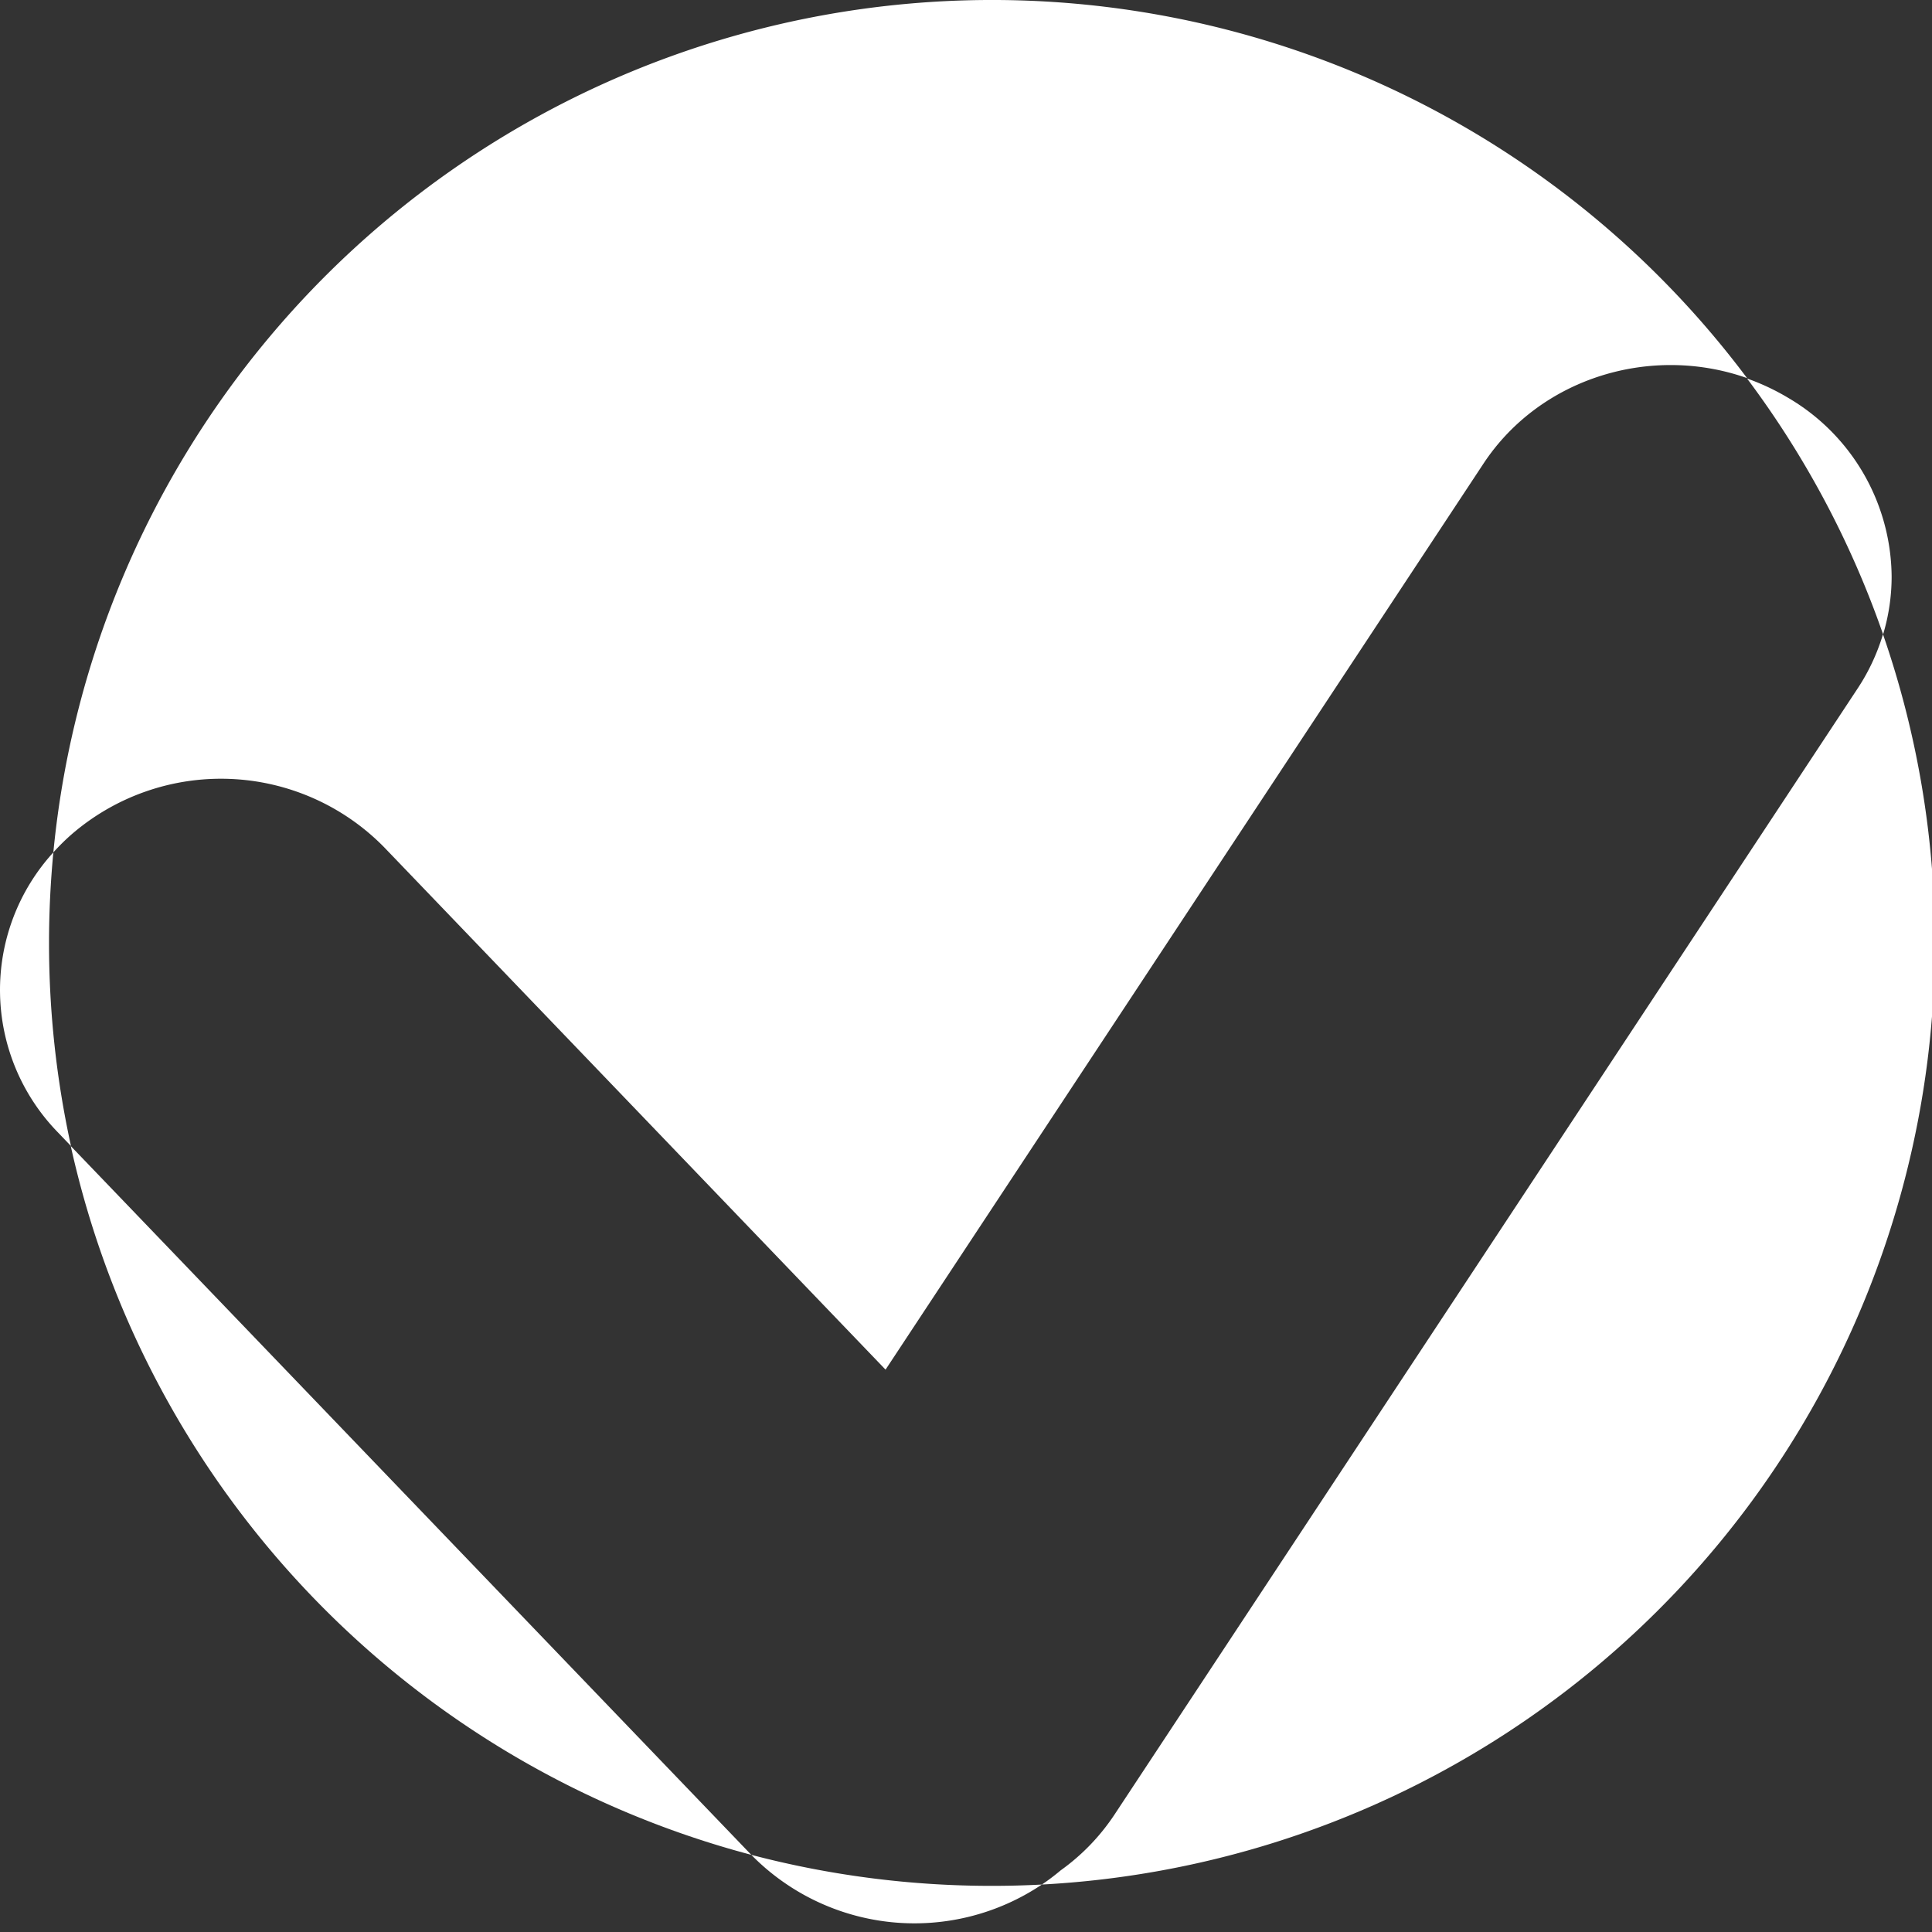 <svg xmlns="http://www.w3.org/2000/svg" width="150" height="150" viewBox="0 0 335 335">
  <rect x="0" y="0" width="335" height="335" fill="#333333" stroke="none"/>
  <defs>
    <style>
      .cls-1 {
        fill: #fff;
      }
    </style>
  </defs>
  <g id="Camada_2" data-name="Camada 2">
    <g id="logo">
        <path class="cls-1" d="M9.25,147.8a35.39,35.39,0,0,0,.82,48.58l2.24,2.34A164.18,164.18,0,0,1,8.5,163.5C8.5,158.2,8.76,153,9.25,147.8Z"/>
        <path class="cls-1" d="M328,100a36.25,36.25,0,0,0-17.91-31,39.83,39.83,0,0,0-7.16-3.37A163.22,163.22,0,0,1,326.52,110,34.79,34.79,0,0,0,328,100Z"/>
        <path class="cls-1" d="M130.27,321.62h0a39.64,39.64,0,0,0,50.39,5.15q-4.31.23-8.66.23A164,164,0,0,1,130.27,321.62Z"/>
        <path class="cls-1" d="M130.27,321.62l-118-122.9A163.74,163.74,0,0,0,130.27,321.62Z"/>
        <path class="cls-1" d="M335.5,163.5a163.21,163.21,0,0,0-9-53.52,35.45,35.45,0,0,1-4.43,9.45L193.31,314.55a37,37,0,0,1-9.39,9.76,38.12,38.12,0,0,1-3.26,2.46A163.51,163.51,0,0,0,335.5,163.5Z"/>
        <path class="cls-1" d="M12.43,144.66a39.62,39.62,0,0,1,54.18,2.25l86.94,90.58L257.22,80.4c9.84-14.91,29.07-20.72,45.71-14.84A163.51,163.51,0,0,0,9.25,147.8,37.76,37.76,0,0,1,12.43,144.66Z"/>
    </g>
  </g>
</svg>
